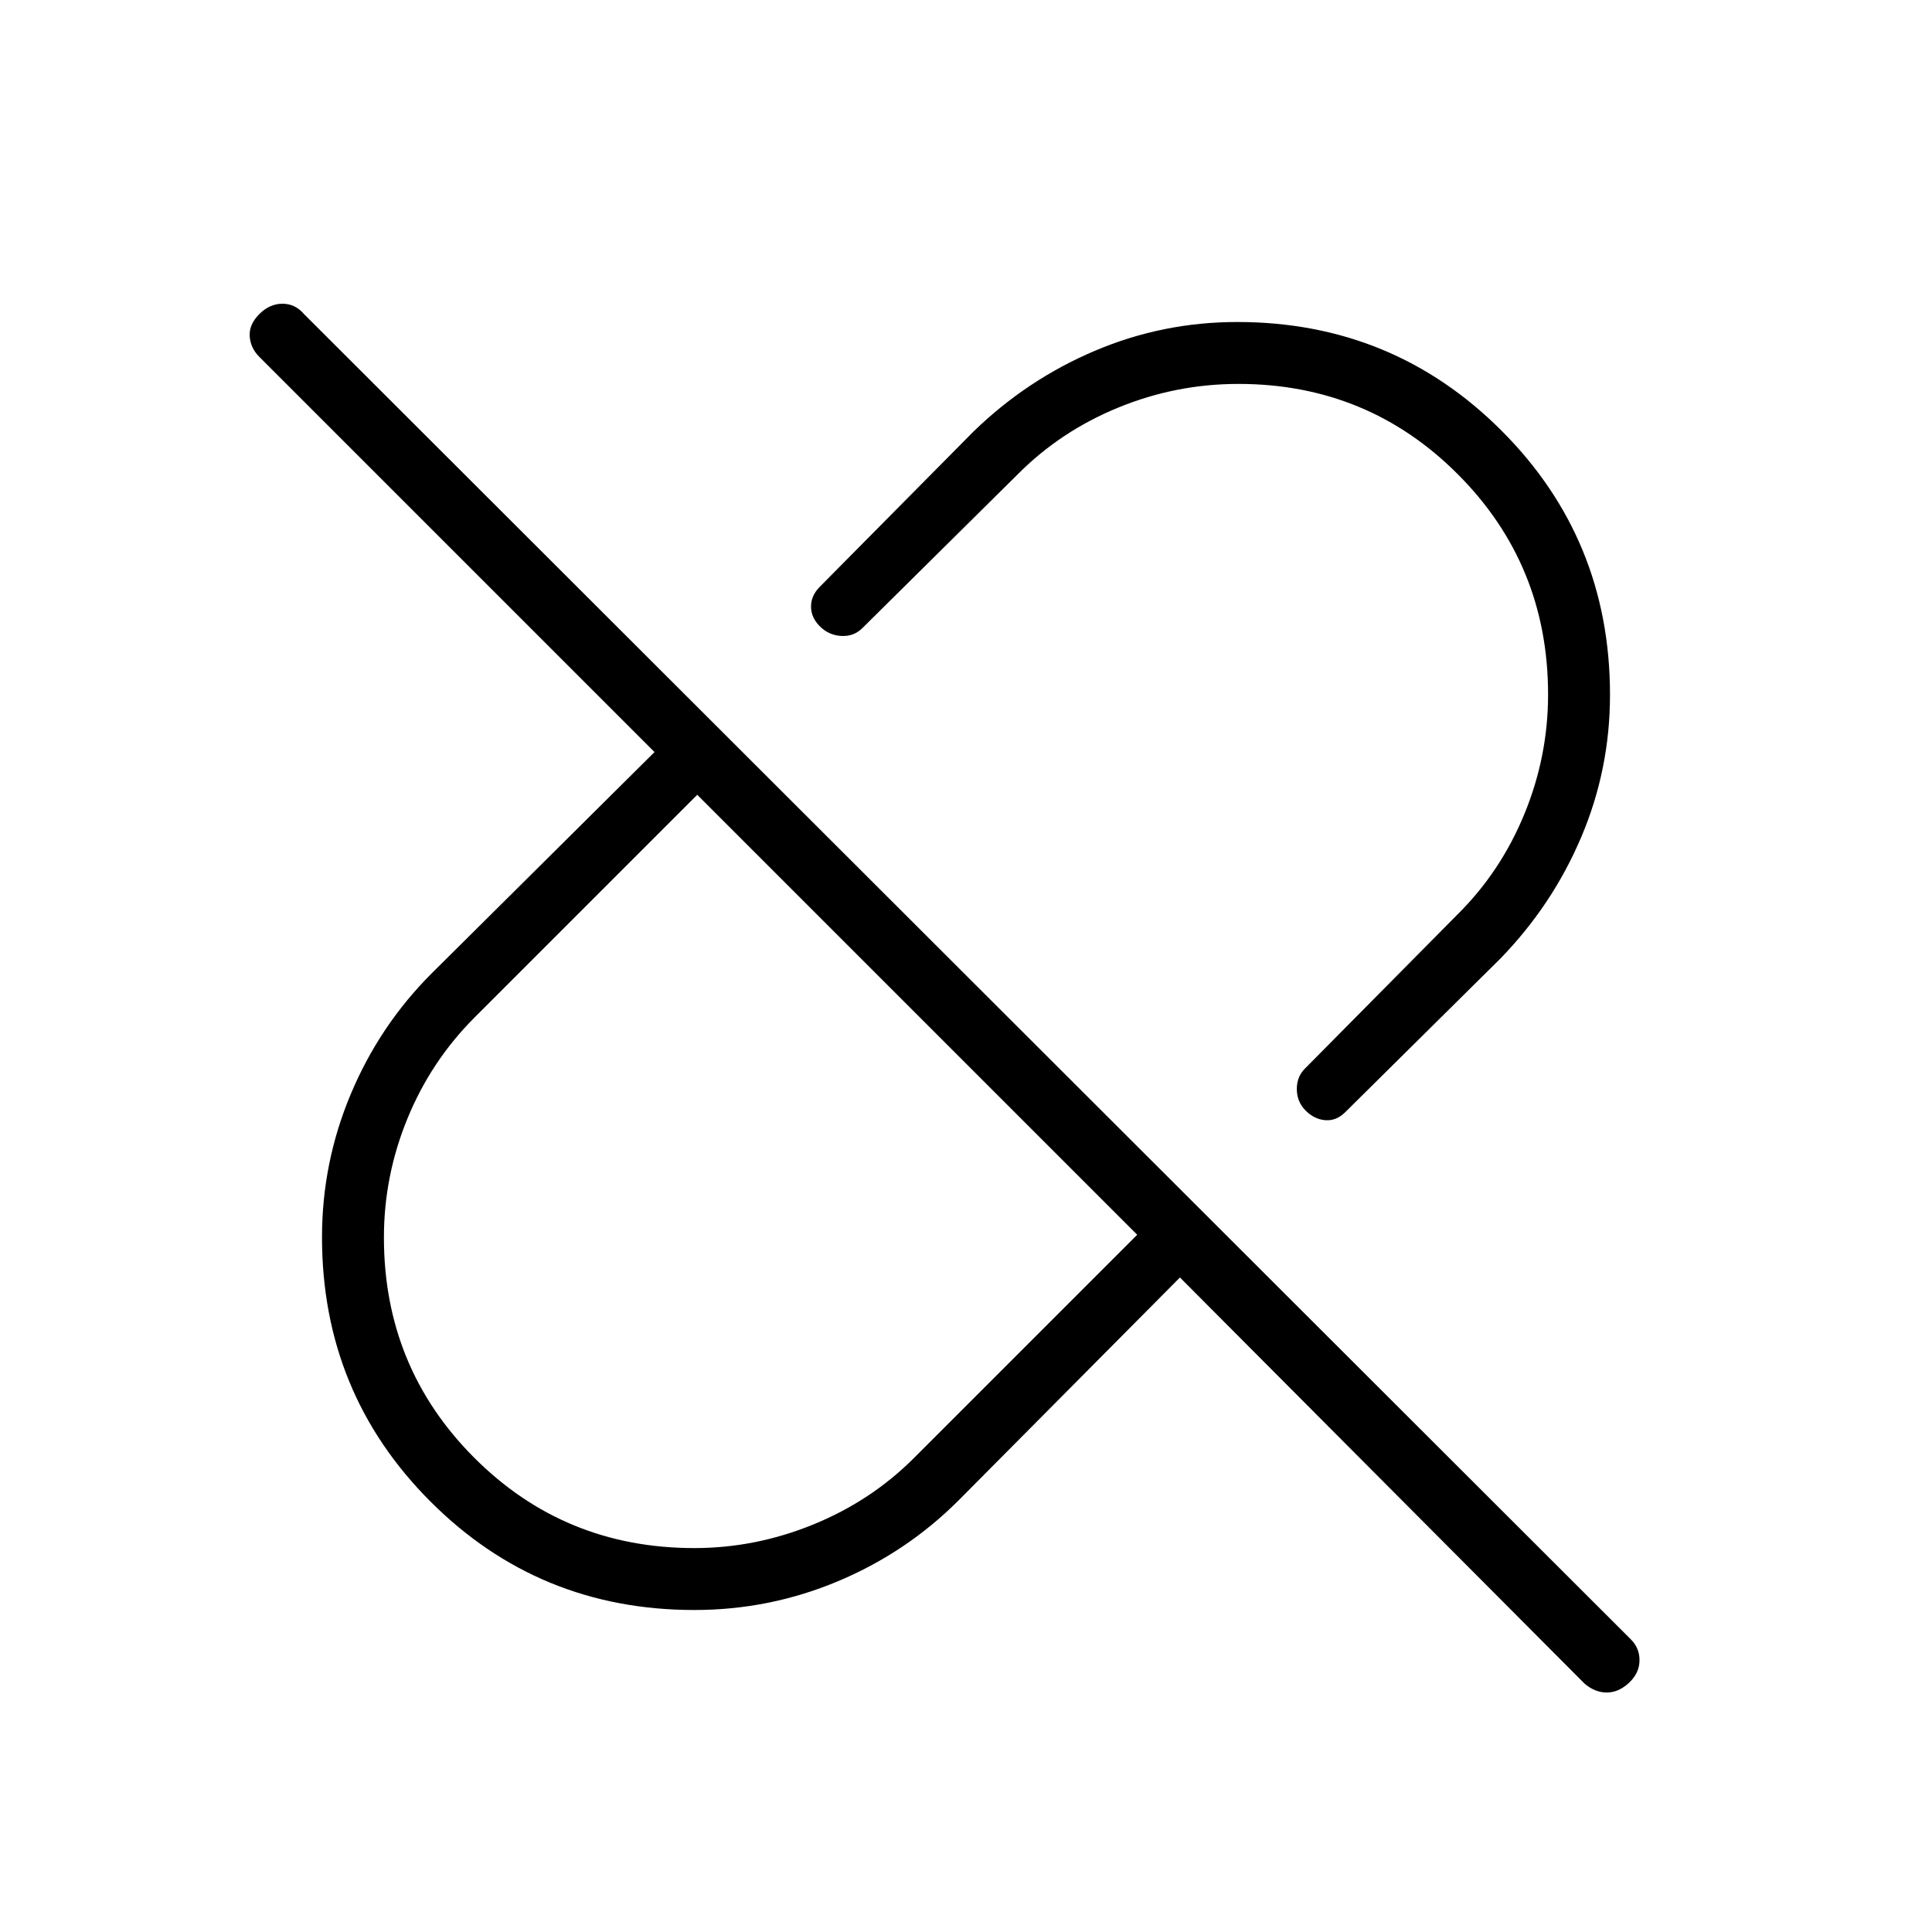 <svg xmlns="http://www.w3.org/2000/svg" width="48" height="48" viewBox="0 -960 960 960"><path d="M800-614.744q0 37.052-14.307 70.744-14.308 33.692-40.154 60.308l-77.077 76.308q-4.385 4.384-9.847 4-5.461-.385-9.846-4.77-4.384-4.384-4.384-10.743t4.384-10.488l75.539-76.307q21.392-21.209 33.157-49.84 11.766-28.631 11.766-59.383 0-64.47-44.806-109.393t-109.061-44.923q-31.056 0-59.74 11.766-28.684 11.765-49.932 33.157L428.615-648q-4.384 4.385-10.615 4-6.231-.385-10.616-4.769-4.384-4.385-4.384-9.846 0-5.462 4.384-9.847l76.308-77.077q26.616-25.846 60.337-40.154Q577.751-800 614.763-800q77.314 0 131.276 53.93Q800-692.14 800-614.744ZM345-190.769q30.462 0 59.23-11.766 28.768-11.765 50.078-33.157l110.769-110.769-218.616-218.616-110.676 110.676q-21.554 21.555-33.285 50.1-11.731 28.545-11.731 59.204 0 64.482 44.844 109.405Q280.456-190.769 345-190.769ZM586.308-325.23l-110 110.769q-25.846 25.846-59.893 40.154Q382.368-160 345-160q-77.289 0-131.145-53.93Q160-267.86 160-345.256q0-37.052 14.307-71.129 14.308-34.077 40.154-59.923l110.769-110-196.384-196.384q-4.385-4.385-4.769-10.231-.385-5.846 4.769-11t11.5-5.154q6.346 0 10.731 5.154l659.308 658.539q4.384 4.384 4.269 10.615-.115 6.231-5.269 11t-11 4.769q-5.846 0-11-4.384L586.308-325.23ZM455.769-455.769Zm72.692-72.692Z"/></svg>